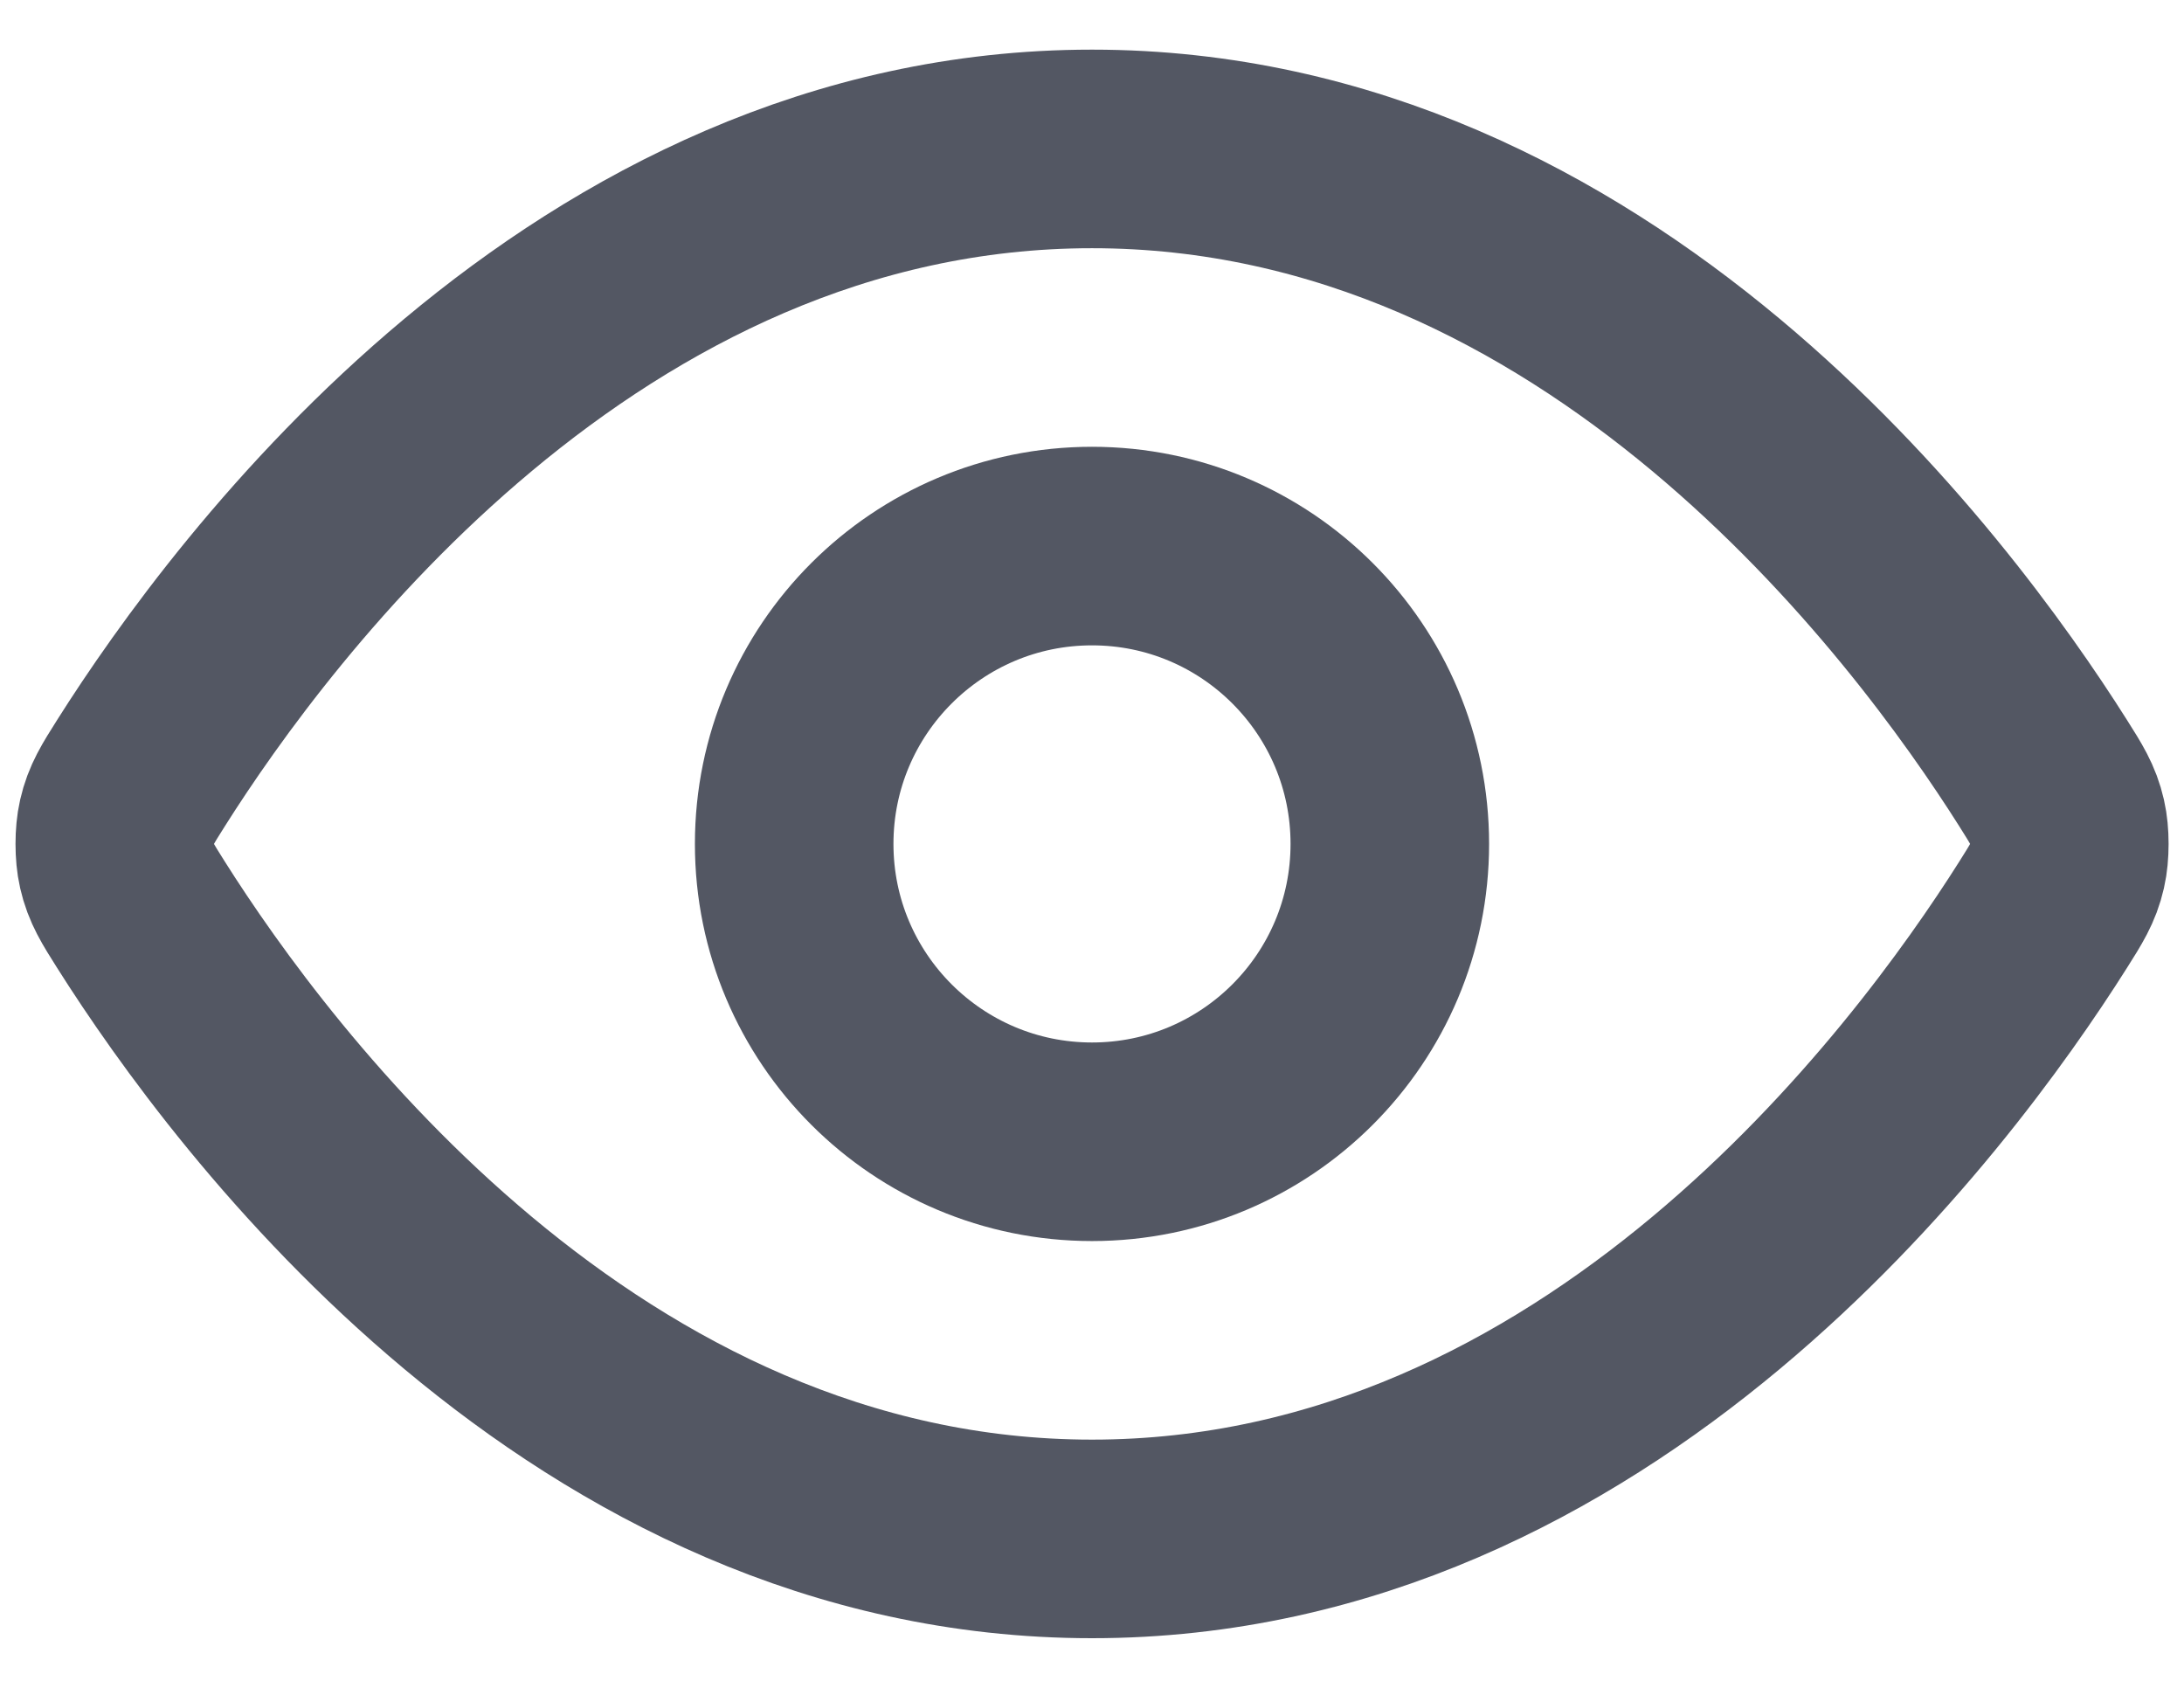<svg width="22" height="17" viewBox="0 0 22 17" fill="none" xmlns="http://www.w3.org/2000/svg">
<path d="M1.42 9.213C1.284 8.998 1.216 8.89 1.178 8.723C1.149 8.598 1.149 8.402 1.178 8.277C1.216 8.11 1.284 8.002 1.42 7.787C2.546 6.005 5.895 1.5 11 1.5C16.105 1.5 19.455 6.005 20.581 7.787C20.717 8.002 20.785 8.11 20.823 8.277C20.852 8.402 20.852 8.598 20.823 8.723C20.785 8.89 20.717 8.998 20.581 9.213C19.455 10.995 16.105 15.5 11 15.5C5.895 15.5 2.546 10.995 1.42 9.213Z" stroke="#535763" stroke-width="2" stroke-linecap="round" stroke-linejoin="round"/>
<path d="M11 11.5C12.657 11.5 14 10.157 14 8.5C14 6.843 12.657 5.5 11 5.5C9.344 5.5 8 6.843 8 8.5C8 10.157 9.344 11.5 11 11.5Z" stroke="#535763" stroke-width="2" stroke-linecap="round" stroke-linejoin="round"/>
</svg>
